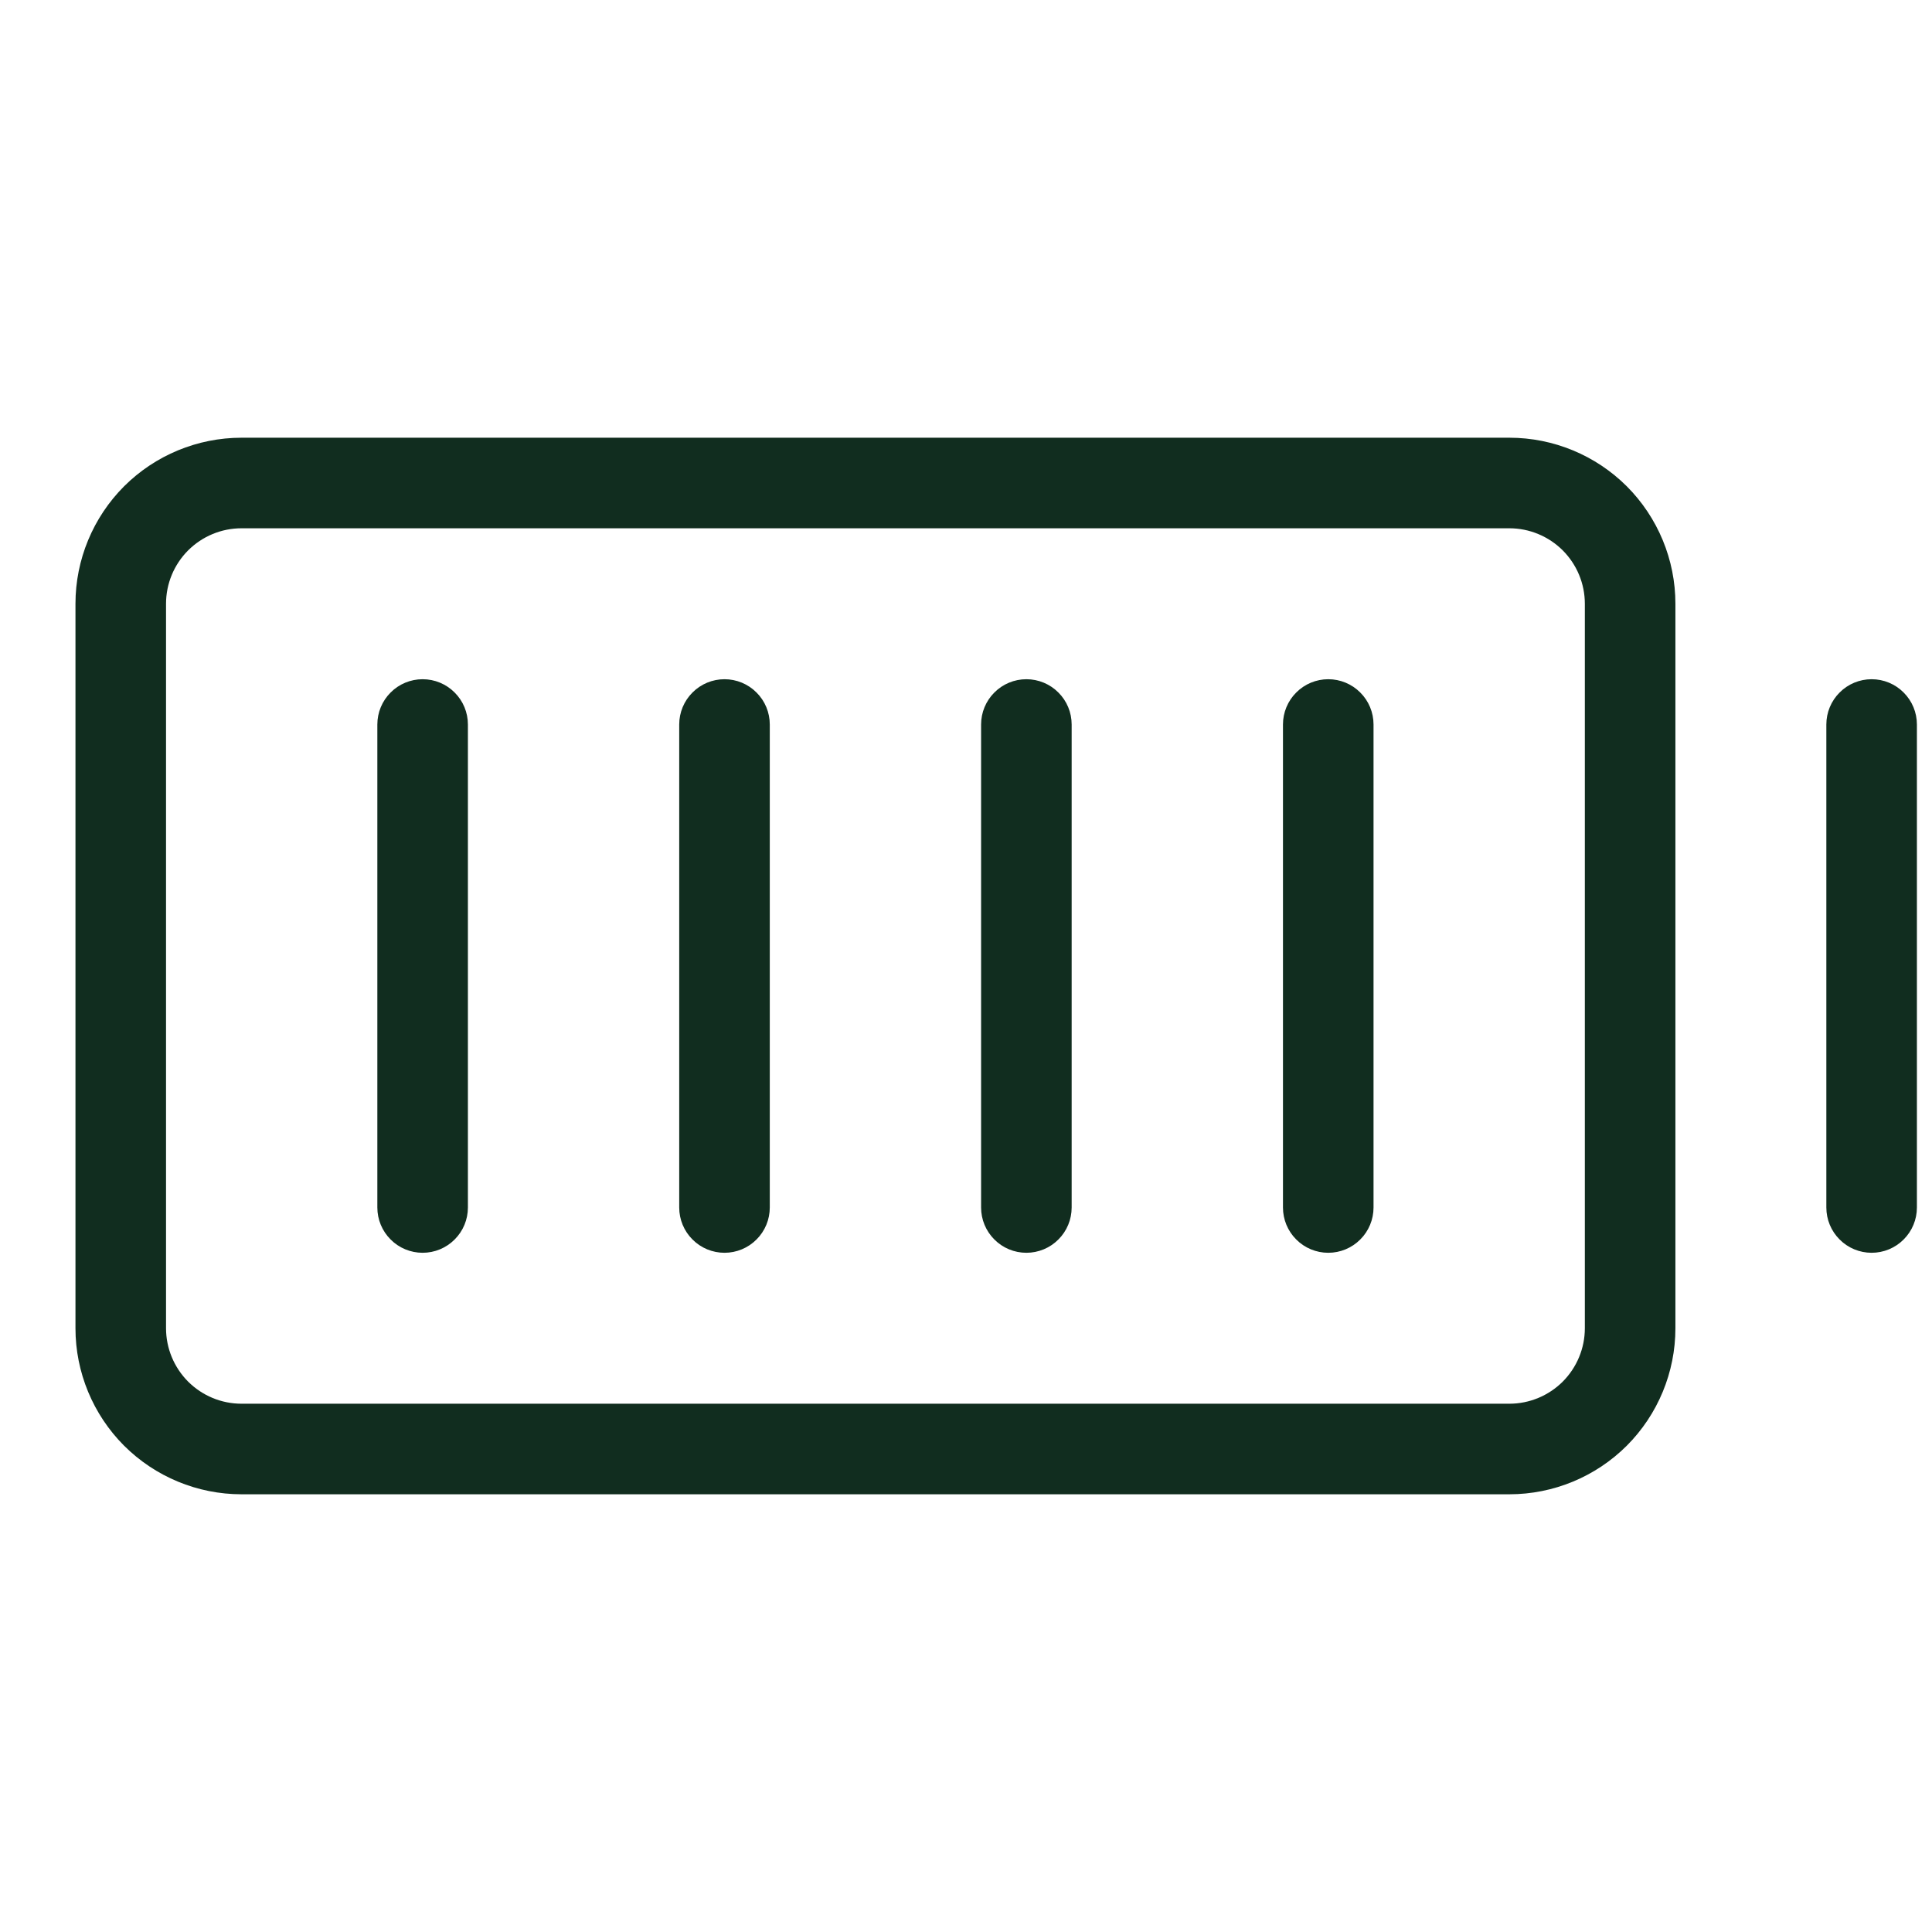 <svg width="32" height="32" viewBox="0 0 32 32" fill="none" xmlns="http://www.w3.org/2000/svg">
<path d="M25 7.25H4C3.271 7.25 2.571 7.54 2.055 8.055C1.54 8.571 1.25 9.271 1.25 10V22C1.25 22.729 1.54 23.429 2.055 23.945C2.571 24.46 3.271 24.75 4 24.75H25C25.729 24.75 26.429 24.46 26.945 23.945C27.46 23.429 27.75 22.729 27.75 22V10C27.75 9.271 27.46 8.571 26.945 8.055C26.429 7.54 25.729 7.25 25 7.25ZM26.25 22C26.25 22.331 26.118 22.649 25.884 22.884C25.649 23.118 25.331 23.25 25 23.25H4C3.668 23.25 3.351 23.118 3.116 22.884C2.882 22.649 2.75 22.331 2.75 22V10C2.75 9.668 2.882 9.351 3.116 9.116C3.351 8.882 3.668 8.75 4 8.75H25C25.331 8.75 25.649 8.882 25.884 9.116C26.118 9.351 26.25 9.668 26.25 10V22ZM22.75 12V20C22.75 20.199 22.671 20.39 22.53 20.53C22.39 20.671 22.199 20.75 22 20.75C21.801 20.75 21.61 20.671 21.47 20.53C21.329 20.39 21.25 20.199 21.25 20V12C21.25 11.801 21.329 11.61 21.47 11.47C21.61 11.329 21.801 11.25 22 11.25C22.199 11.25 22.39 11.329 22.53 11.47C22.671 11.61 22.75 11.801 22.75 12ZM17.75 12V20C17.75 20.199 17.671 20.39 17.53 20.53C17.39 20.671 17.199 20.75 17 20.75C16.801 20.75 16.61 20.671 16.47 20.53C16.329 20.39 16.25 20.199 16.25 20V12C16.25 11.801 16.329 11.61 16.47 11.47C16.61 11.329 16.801 11.25 17 11.25C17.199 11.25 17.39 11.329 17.53 11.47C17.671 11.61 17.75 11.801 17.75 12ZM12.75 12V20C12.75 20.199 12.671 20.39 12.53 20.53C12.39 20.671 12.199 20.75 12 20.75C11.801 20.75 11.61 20.671 11.47 20.53C11.329 20.39 11.25 20.199 11.25 20V12C11.25 11.801 11.329 11.61 11.47 11.47C11.61 11.329 11.801 11.25 12 11.25C12.199 11.25 12.39 11.329 12.53 11.47C12.671 11.61 12.75 11.801 12.75 12ZM7.75 12V20C7.75 20.199 7.671 20.39 7.53 20.53C7.39 20.671 7.199 20.75 7 20.75C6.801 20.75 6.61 20.671 6.47 20.53C6.329 20.39 6.25 20.199 6.25 20V12C6.25 11.801 6.329 11.61 6.47 11.47C6.61 11.329 6.801 11.25 7 11.25C7.199 11.25 7.39 11.329 7.53 11.47C7.671 11.61 7.75 11.801 7.75 12ZM31.75 12V20C31.75 20.199 31.671 20.39 31.53 20.53C31.39 20.671 31.199 20.75 31 20.75C30.801 20.75 30.61 20.671 30.47 20.53C30.329 20.39 30.25 20.199 30.25 20V12C30.25 11.801 30.329 11.61 30.47 11.47C30.61 11.329 30.801 11.25 31 11.25C31.199 11.25 31.39 11.329 31.53 11.47C31.671 11.61 31.75 11.801 31.75 12Z" fill="#112D1F"/>
</svg>
